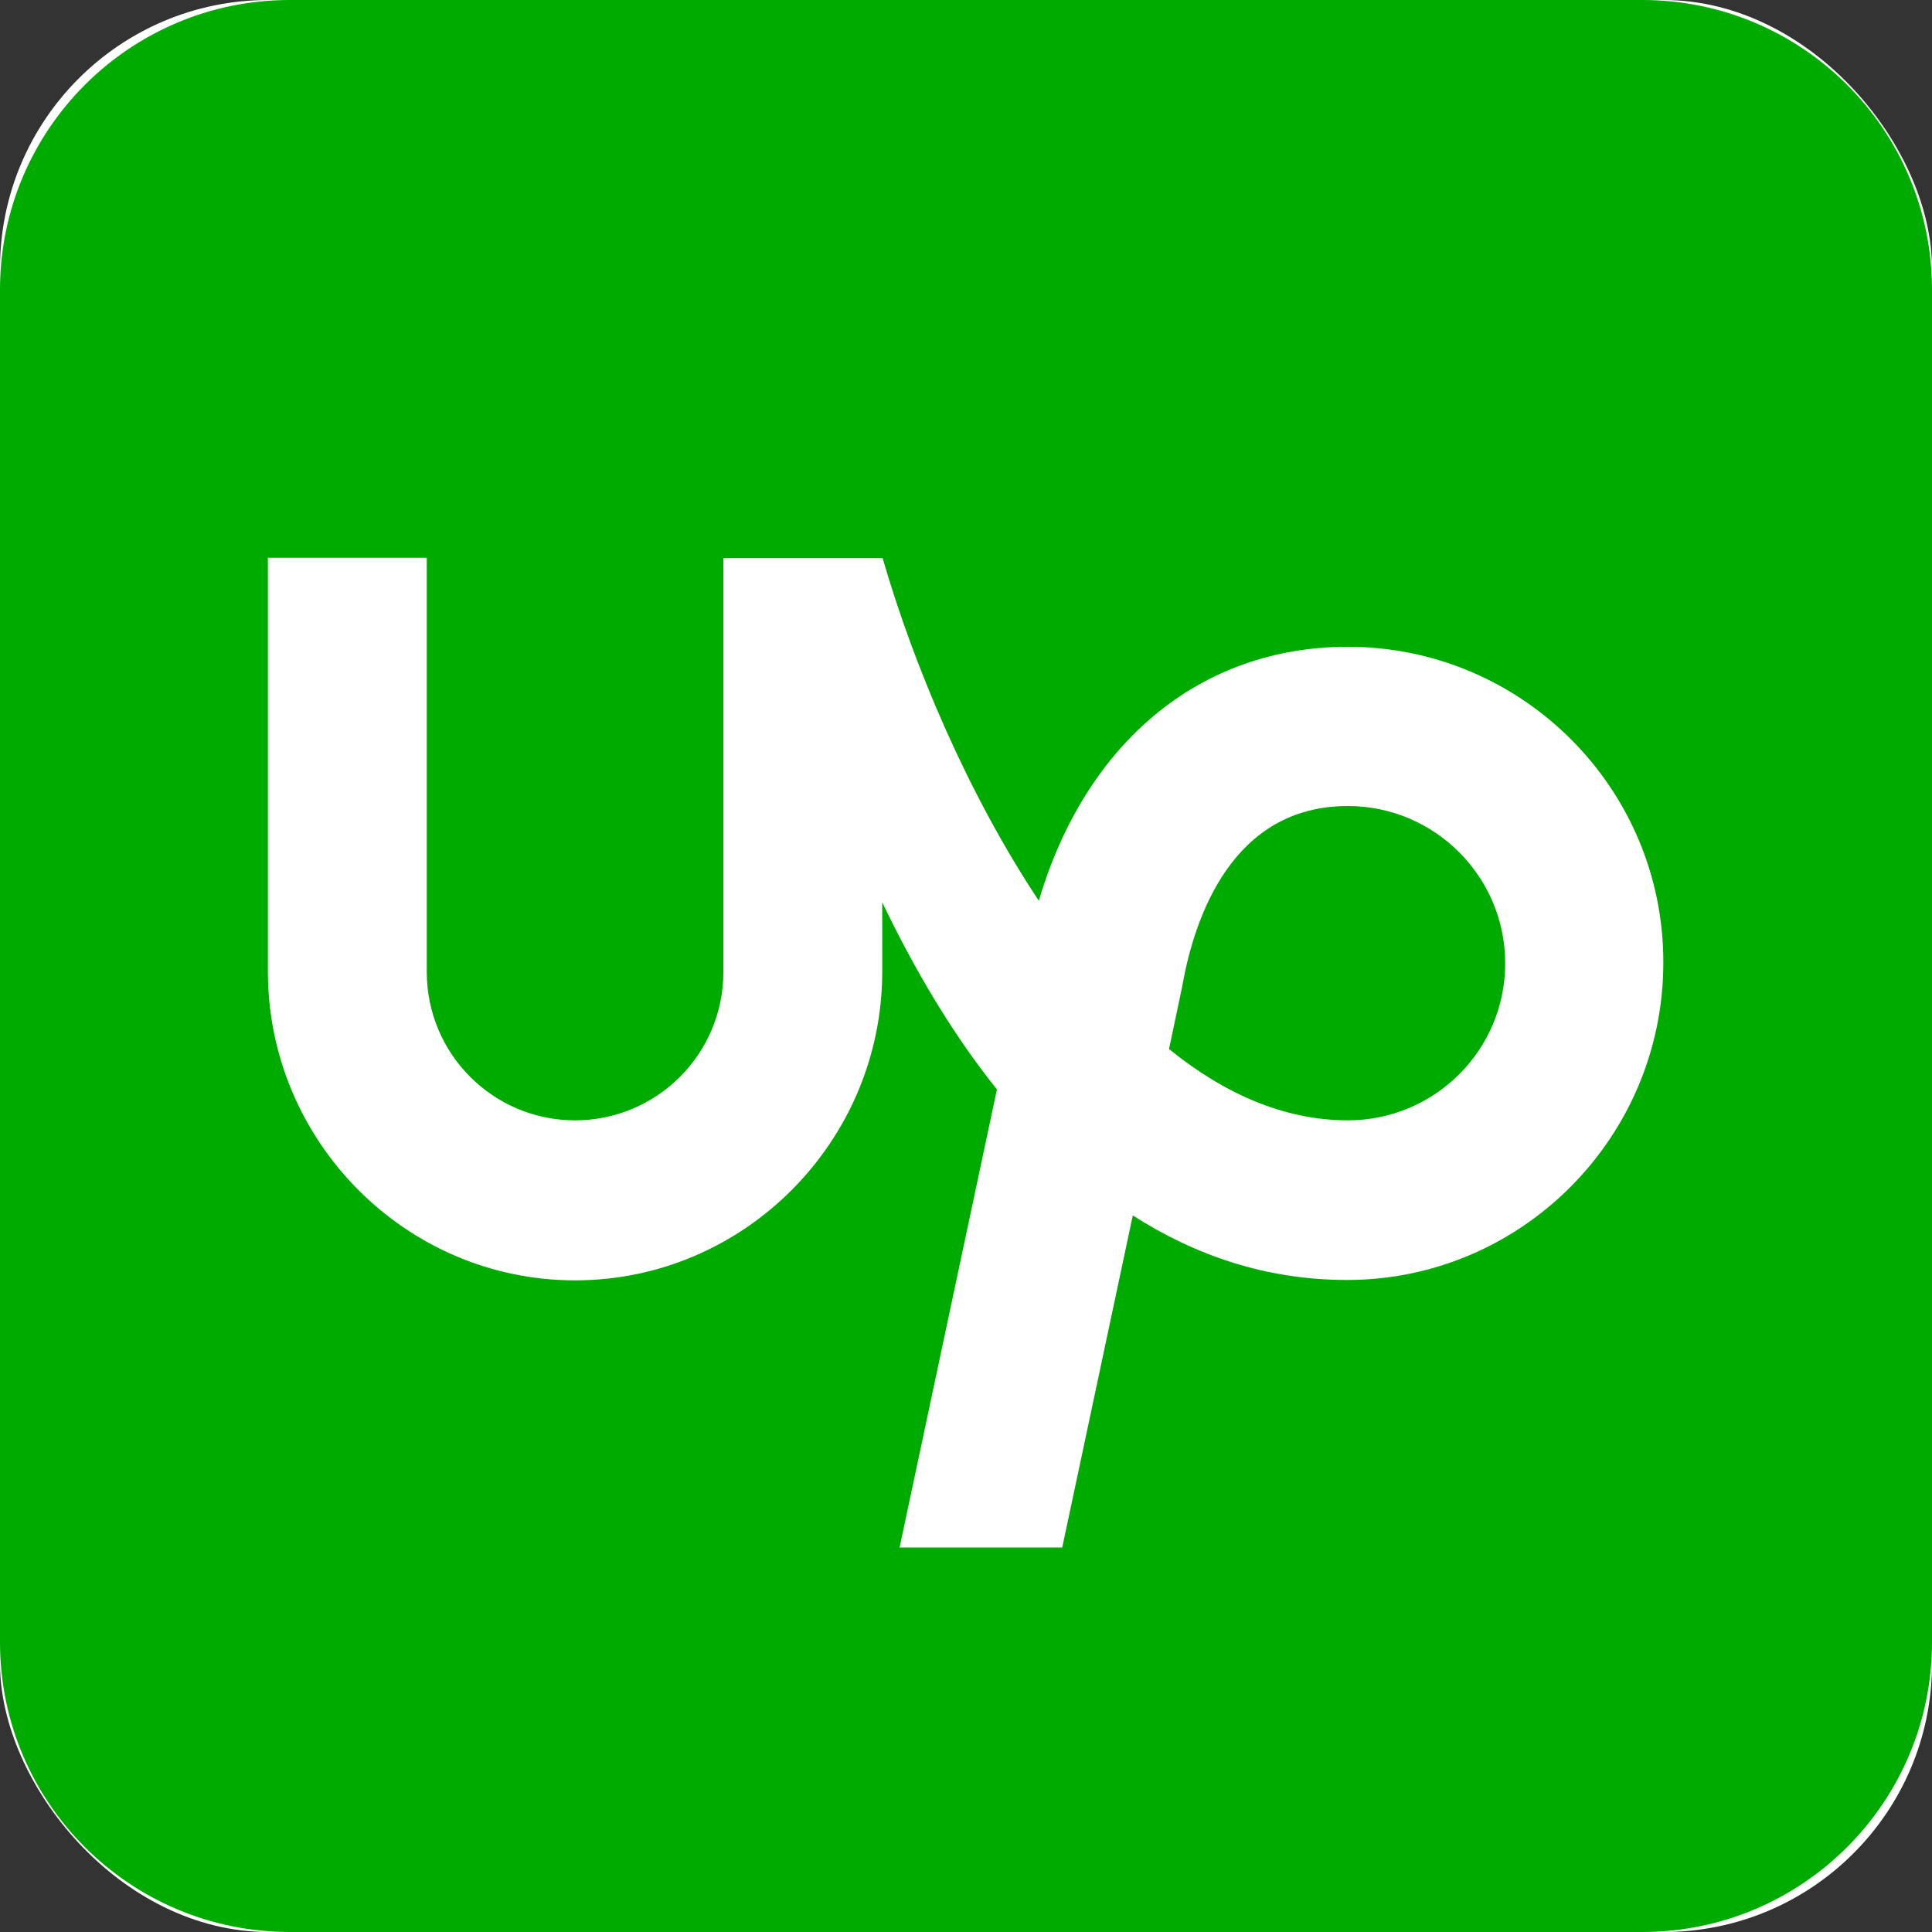 <svg width="72" height="72" viewBox="0 0 72 72" fill="none" xmlns="http://www.w3.org/2000/svg">
<rect x="0" y="0" width="72" height="72" fill="#333333" stroke="none"/>
<g clip-path="url(#clip0_447_3511)">
<rect width="72" height="72" rx="10" fill="white"/>
<path d="M9.582 25.098V26.589H19.868V25.098H9.582ZM21.325 25.098V26.589H35.983C35.983 26.589 34.486 25.098 32.503 25.098H21.325ZM38.859 25.098V26.589H47.727L47.2 25.098H38.859ZM54.084 25.098L53.558 26.589H62.346V25.098H54.084ZM9.582 27.998V29.49H19.868V27.998H9.582ZM21.325 28.001V29.49H37.684C37.684 29.49 37.493 28.342 37.16 28.001H21.325ZM38.859 28.001V29.49H48.699L48.212 28.001H38.859ZM53.032 28.001L52.545 29.49H62.346V28.001H53.032ZM12.538 30.899V32.393H16.993V30.899H12.538ZM24.281 30.899V32.393H28.736V30.899H24.281ZM33.069 30.899V32.393H37.523C37.523 32.393 37.806 31.604 37.806 30.899H33.069ZM41.815 30.899V32.393H49.712L49.186 30.899H41.815ZM52.062 30.899L51.533 32.393H59.47V30.899H52.062ZM12.538 33.802V35.294H16.993V33.802H12.538ZM24.281 33.802V35.294H35.659C35.659 35.294 36.611 34.529 36.914 33.802H24.281ZM41.815 33.802V35.294H46.269V34.464L46.552 35.294H54.712L55.016 34.464V35.294H59.47V33.802H51.108L50.664 35.066L50.218 33.802H41.815ZM12.538 36.703V38.195H16.993V36.703H12.538ZM24.281 36.703V38.195H36.914C36.611 37.471 35.659 36.703 35.659 36.703H24.281ZM41.815 36.703V38.195H46.269V36.703H41.815ZM47.079 36.703L47.617 38.195H53.736L54.248 36.703H47.079ZM55.016 36.703V38.195H59.47V36.703H55.016ZM12.538 39.604V41.096H16.993V39.604H12.538ZM24.281 39.604V41.096H28.736V39.604H24.281ZM33.069 39.604V41.096H37.806C37.806 40.392 37.523 39.604 37.523 39.604H33.069ZM41.815 39.604V41.096H46.269V39.604H41.815ZM48.09 39.604L48.612 41.096H52.714L53.24 39.604H48.09ZM55.016 39.604V41.096H59.47V39.604H55.016ZM9.663 42.505V43.999H19.948V42.505H9.663ZM21.325 42.505V43.999H37.16C37.493 43.657 37.684 42.505 37.684 42.505H21.325ZM38.939 42.505V43.999H46.269V42.505H38.939ZM49.104 42.505L49.64 43.999H51.727L52.231 42.505H49.104ZM55.016 42.505V43.999H62.426V42.505H55.016ZM9.663 45.408V46.9H19.948V45.408H9.663ZM21.325 45.408V46.897H32.503C34.486 46.897 35.983 45.408 35.983 45.408H21.325ZM38.939 45.408V46.9H46.269V45.408H38.939ZM50.121 45.408L50.637 46.895L50.726 46.897L51.25 45.408H50.121ZM55.016 45.408V46.9H62.426V45.408H55.016Z" fill="#1F70C1"/>
<g clip-path="url(#clip1_447_3511)">
<path d="M61.2 0H10.8C4.835 0 0 4.835 0 10.8V61.2C0 67.165 4.835 72 10.8 72H61.2C67.165 72 72 67.165 72 61.2V10.8C72 4.835 67.165 0 61.2 0Z" fill="#00AB00"/>
<path d="M50.231 41.752C47.841 41.752 45.591 40.74 43.566 39.094L44.058 36.76L44.072 36.676C44.522 34.201 45.914 30.038 50.231 30.038C53.466 30.038 56.095 32.668 56.095 35.902C56.095 39.137 53.466 41.752 50.231 41.752ZM50.231 24.104C44.719 24.104 40.458 27.676 38.714 33.568C36.07 29.588 34.059 24.821 32.892 20.799H26.958V36.226C26.958 39.277 24.483 41.752 21.431 41.752C18.38 41.752 15.905 39.277 15.905 36.226V20.785H9.984V36.212C9.984 42.526 15.117 47.715 21.431 47.715C27.745 47.715 32.878 42.526 32.878 36.212V33.624C34.031 36.029 35.438 38.462 37.153 40.599L33.525 57.671H39.586L42.216 45.296C44.522 46.773 47.166 47.701 50.203 47.701C56.7 47.701 61.987 42.385 61.987 35.874C62.002 29.391 56.728 24.104 50.231 24.104Z" fill="white"/>
</g>
</g>
<defs>
<clipPath id="clip0_447_3511">
<rect width="72" height="72" rx="10" fill="white"/>
</clipPath>
<clipPath id="clip1_447_3511">
<rect width="72" height="72" fill="white"/>
</clipPath>
</defs>
</svg>
